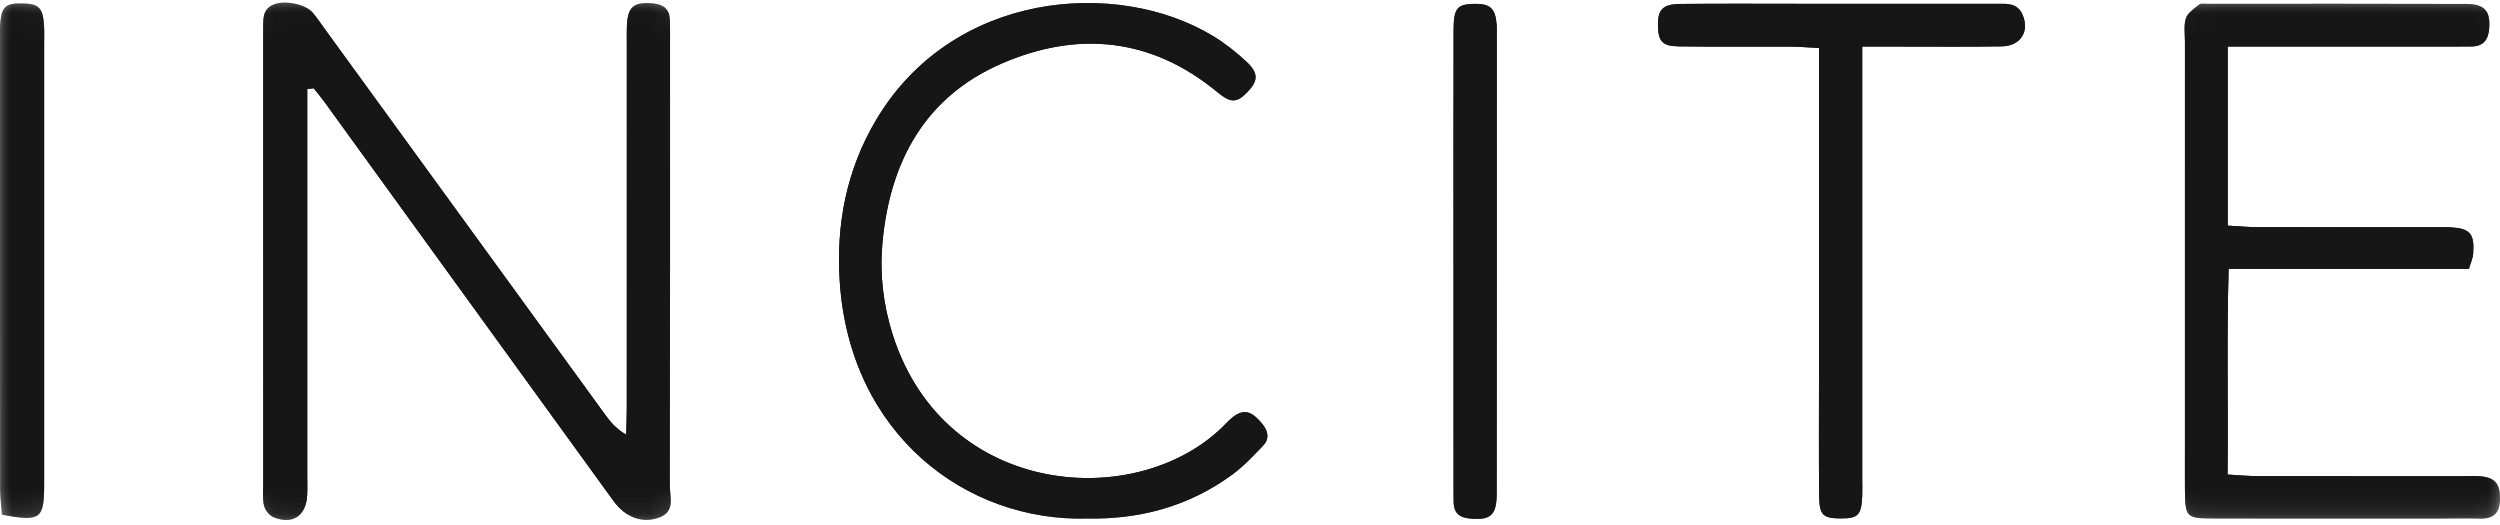 <?xml version="1.0" encoding="UTF-8"?>
<svg width="100px" height="21px" viewBox="0 0 100 21" version="1.1" xmlns="http://www.w3.org/2000/svg" xmlns:xlink="http://www.w3.org/1999/xlink">
    <!-- Generator: Sketch 52.6 (67491) - http://www.bohemiancoding.com/sketch -->
    <title>Logo</title>
    <desc>Created with Sketch.</desc>
    <defs>
        <polygon id="path-1" points="4.86023035e-06 0.07 100 0.07 100 20.763 4.86023035e-06 20.763"></polygon>
        <polygon id="path-3" points="0.032 0.07 16.344 0.07 16.344 20.763 0.032 20.763"></polygon>
        <polygon id="path-5" points="0.092 0.004 12.712 0.004 12.712 20.602 0.092 20.602"></polygon>
        <polygon id="path-7" points="0 0.101 1.77 0.101 1.77 20.68 0 20.68"></polygon>
    </defs>
    <g id="Page-1" stroke="none" stroke-width="1" fill="none" fill-rule="evenodd">
        <g id="wws3_Incite2050_00_HomePage_0.0" transform="translate(-748, -437)">
            <g id="H1" transform="translate(593, 432)">
                <g id="Logo" transform="translate(155, 5)">
                    <g id="Group-3" transform="translate(0, 0.036)">
                        <mask id="mask-2" fill="white">
                            <use xlink:href="#path-1"></use>
                        </mask>
                        <g id="Clip-2"></g>
                        <path d="M58.141,10.49 C58.141,13.386 58.141,16.281 58.142,19.176 C58.142,19.459 58.146,19.741 58.145,20.024 C58.144,20.447 58.34,20.661 58.776,20.704 C59.606,20.786 59.865,20.592 59.866,19.728 C59.874,13.514 59.87,7.3 59.87,1.086 C59.87,1.05 59.871,1.015 59.868,0.98 C59.82,0.296 59.615,0.102 58.956,0.118 C58.286,0.133 58.146,0.294 58.144,1.169 C58.137,4.276 58.142,7.383 58.141,10.49 Z M0.076,20.553 C1.609,20.835 1.756,20.724 1.766,19.43 C1.767,19.324 1.767,19.218 1.767,19.112 C1.767,13.326 1.767,7.539 1.767,1.753 C1.767,1.506 1.777,1.258 1.763,1.012 C1.722,0.278 1.561,0.113 0.897,0.102 C0.205,0.091 0.053,0.236 0.005,0.965 C-0.004,1.105 0.002,1.247 0.002,1.388 C0.001,7.422 0,13.455 0.005,19.488 C0.005,19.834 0.049,20.179 0.076,20.553 Z M74.489,1.826 C75.06,1.826 75.446,1.826 75.832,1.826 C77.244,1.826 78.657,1.84 80.068,1.818 C80.835,1.806 81.198,1.202 80.891,0.53 C80.685,0.08 80.285,0.115 79.895,0.115 C77.283,0.115 74.67,0.115 72.058,0.115 C70.434,0.115 68.81,0.103 67.186,0.122 C66.495,0.131 66.302,0.363 66.32,1.02 C66.337,1.627 66.5,1.81 67.167,1.819 C68.649,1.838 70.132,1.822 71.615,1.828 C71.958,1.83 72.302,1.861 72.76,1.884 L72.76,3.081 C72.76,7.036 72.76,10.99 72.76,14.944 C72.76,16.568 72.749,18.192 72.766,19.815 C72.774,20.57 72.926,20.699 73.62,20.702 C74.318,20.706 74.453,20.573 74.487,19.83 C74.498,19.583 74.489,19.336 74.489,19.088 C74.489,13.758 74.489,8.427 74.489,3.096 L74.489,1.826 Z M43.488,20.706 C45.638,20.744 47.577,20.201 49.287,18.95 C49.738,18.62 50.127,18.2 50.518,17.796 C50.775,17.531 50.74,17.236 50.507,16.942 C50.008,16.314 49.644,16.273 49.053,16.891 C45.631,20.462 37.811,19.943 35.71,13.355 C35.33,12.165 35.185,10.938 35.296,9.698 C35.587,6.443 36.992,3.837 40.07,2.504 C43.108,1.188 46.057,1.469 48.694,3.648 C49.223,4.085 49.465,4.084 49.868,3.675 C50.333,3.203 50.355,2.893 49.851,2.426 C49.44,2.045 48.991,1.688 48.512,1.4 C44.617,-0.943 38.095,-0.354 35.058,4.74 C33.862,6.745 33.436,8.934 33.591,11.242 C34,17.353 38.655,20.839 43.488,20.706 Z M89.108,1.826 L90.278,1.826 C92.89,1.826 95.502,1.826 98.113,1.826 C98.36,1.826 98.608,1.82 98.855,1.821 C99.346,1.822 99.537,1.539 99.569,1.088 C99.617,0.409 99.384,0.124 98.655,0.122 C95.196,0.109 91.737,0.116 88.278,0.117 C88.172,0.117 88.034,0.089 87.968,0.144 C87.768,0.307 87.509,0.477 87.436,0.697 C87.341,0.985 87.397,1.325 87.397,1.642 C87.396,7.501 87.396,13.36 87.396,19.219 C87.396,19.325 87.396,19.431 87.397,19.537 C87.409,20.671 87.433,20.702 88.609,20.703 C91.645,20.708 94.68,20.705 97.715,20.705 C98.21,20.705 98.704,20.689 99.198,20.707 C99.724,20.725 99.982,20.499 99.999,19.967 C100.017,19.353 99.834,19.089 99.269,19.022 C99.025,18.994 98.775,19.011 98.528,19.011 C95.775,19.01 93.022,19.013 90.269,19.008 C89.9,19.007 89.53,18.969 89.103,18.945 C89.132,16.156 89.065,13.494 89.146,10.718 L98.756,10.718 C98.836,10.445 98.916,10.281 98.928,10.113 C98.985,9.305 98.801,9.099 98.006,9.056 C97.795,9.045 97.583,9.053 97.371,9.053 C95.006,9.053 92.642,9.055 90.277,9.05 C89.907,9.049 89.536,9.012 89.108,8.989 L89.108,7.715 L89.108,1.826 Z M12.29,3.524 C12.376,3.514 12.461,3.504 12.546,3.494 C12.677,3.657 12.815,3.816 12.938,3.986 C15.154,7.042 17.368,10.101 19.583,13.159 C21.238,15.445 22.892,17.733 24.551,20.016 C25.021,20.662 25.698,20.91 26.369,20.664 C27.022,20.425 26.792,19.838 26.793,19.386 C26.806,13.386 26.802,7.386 26.802,1.386 C26.802,1.174 26.804,0.962 26.795,0.751 C26.776,0.323 26.536,0.139 26.119,0.101 C25.345,0.032 25.109,0.226 25.075,1.02 C25.065,1.267 25.073,1.515 25.073,1.762 C25.073,6.597 25.073,11.432 25.072,16.267 C25.072,16.63 25.057,16.992 25.049,17.354 C24.635,17.108 24.416,16.839 24.212,16.559 C20.476,11.422 16.743,6.284 13.008,1.147 C12.842,0.918 12.687,0.681 12.503,0.467 C12.209,0.124 11.394,-0.037 10.944,0.147 C10.481,0.336 10.533,0.75 10.526,1.136 C10.524,1.242 10.525,1.348 10.525,1.454 C10.525,7.418 10.525,13.383 10.526,19.347 C10.526,19.629 10.496,19.923 10.562,20.19 C10.606,20.365 10.768,20.576 10.931,20.646 C11.688,20.969 12.244,20.603 12.286,19.782 C12.301,19.501 12.29,19.218 12.29,18.936 C12.29,14.171 12.29,9.406 12.29,4.642 L12.29,3.524 Z" id="Fill-1" fill="#171617" mask="url(#mask-2)"></path>
                    </g>
                    <g id="Group-6" transform="translate(10.487, 0.036)">
                        <mask id="mask-4" fill="white">
                            <use xlink:href="#path-3"></use>
                        </mask>
                        <g id="Clip-5"></g>
                        <path d="M1.803,3.524 L1.803,4.642 C1.803,9.406 1.803,14.171 1.803,18.935 C1.803,19.218 1.813,19.501 1.799,19.782 C1.757,20.603 1.201,20.969 0.443,20.646 C0.281,20.576 0.119,20.365 0.075,20.19 C0.008,19.923 0.039,19.63 0.039,19.348 C0.038,13.383 0.038,7.418 0.038,1.454 C0.038,1.348 0.036,1.242 0.038,1.136 C0.046,0.75 -0.007,0.336 0.457,0.147 C0.907,-0.037 1.721,0.124 2.016,0.467 C2.199,0.681 2.355,0.918 2.521,1.147 C6.255,6.284 9.989,11.422 13.725,16.559 C13.929,16.839 14.147,17.107 14.561,17.354 C14.569,16.992 14.584,16.63 14.584,16.267 C14.586,11.432 14.586,6.597 14.586,1.762 C14.586,1.514 14.578,1.267 14.588,1.02 C14.621,0.226 14.858,0.032 15.631,0.101 C16.049,0.139 16.288,0.323 16.307,0.751 C16.317,0.962 16.314,1.174 16.314,1.386 C16.315,7.386 16.319,13.386 16.306,19.386 C16.305,19.838 16.534,20.425 15.882,20.664 C15.211,20.91 14.534,20.662 14.064,20.016 C12.405,17.733 10.751,15.445 9.095,13.159 C6.881,10.101 4.667,7.042 2.451,3.985 C2.328,3.816 2.19,3.657 2.059,3.494 C1.974,3.504 1.888,3.514 1.803,3.524" id="Fill-4" fill="#171617" mask="url(#mask-4)"></path>
                    </g>
                    <g id="Group-9" transform="translate(87.288, 0.142)">
                        <mask id="mask-6" fill="white">
                            <use xlink:href="#path-5"></use>
                        </mask>
                        <g id="Clip-8"></g>
                        <path d="M1.82,1.72 L1.82,7.609 L1.82,8.883 C2.248,8.906 2.618,8.943 2.989,8.944 C5.353,8.95 7.718,8.947 10.083,8.947 C10.295,8.947 10.507,8.939 10.718,8.95 C11.513,8.993 11.696,9.199 11.639,10.007 C11.628,10.175 11.548,10.339 11.468,10.612 L1.858,10.612 C1.777,13.388 1.844,16.05 1.815,18.839 C2.242,18.863 2.612,18.901 2.981,18.902 C5.734,18.907 8.487,18.904 11.24,18.905 C11.487,18.905 11.737,18.888 11.981,18.916 C12.546,18.983 12.729,19.247 12.71,19.861 C12.694,20.393 12.435,20.619 11.909,20.601 C11.416,20.583 10.921,20.599 10.427,20.599 C7.392,20.599 4.356,20.602 1.321,20.597 C0.145,20.596 0.121,20.565 0.108,19.431 C0.107,19.325 0.108,19.219 0.108,19.113 C0.108,13.254 0.108,7.395 0.109,1.536 C0.109,1.219 0.052,0.879 0.147,0.591 C0.22,0.371 0.48,0.202 0.679,0.038 C0.746,-0.017 0.884,0.011 0.99,0.011 C4.449,0.01 7.908,0.003 11.366,0.016 C12.096,0.018 12.329,0.303 12.281,0.982 C12.249,1.433 12.058,1.716 11.566,1.715 C11.319,1.714 11.072,1.72 10.825,1.72 C8.213,1.72 5.602,1.72 2.99,1.72 L1.82,1.72 Z" id="Fill-7" fill="#171617" mask="url(#mask-6)"></path>
                    </g>
                    <path d="M43.488,20.742 C38.655,20.875 34,17.389 33.59,11.277 C33.436,8.97 33.861,6.781 35.058,4.776 C38.095,-0.318 44.617,-0.907 48.512,1.436 C48.991,1.724 49.44,2.081 49.851,2.462 C50.354,2.929 50.333,3.239 49.868,3.711 C49.465,4.12 49.223,4.121 48.694,3.684 C46.057,1.505 43.108,1.224 40.07,2.54 C36.992,3.873 35.587,6.479 35.296,9.734 C35.186,10.974 35.33,12.2 35.709,13.391 C37.811,19.978 45.631,20.498 49.053,16.926 C49.644,16.309 50.008,16.35 50.507,16.978 C50.74,17.272 50.775,17.567 50.518,17.832 C50.127,18.236 49.738,18.656 49.287,18.986 C47.577,20.237 45.638,20.78 43.488,20.742" id="Fill-10" fill="#171617"></path>
                    <path d="M74.489,1.862 L74.489,3.132 C74.489,8.463 74.489,13.793 74.489,19.124 C74.489,19.371 74.498,19.619 74.487,19.866 C74.453,20.609 74.318,20.742 73.62,20.738 C72.926,20.735 72.774,20.605 72.766,19.851 C72.749,18.228 72.76,16.603 72.76,14.979 C72.76,11.025 72.76,7.071 72.76,3.117 L72.76,1.919 C72.302,1.896 71.958,1.866 71.615,1.864 C70.132,1.858 68.649,1.873 67.167,1.855 C66.5,1.846 66.337,1.663 66.32,1.056 C66.302,0.399 66.495,0.167 67.186,0.158 C68.81,0.139 70.434,0.151 72.058,0.151 C74.67,0.151 77.283,0.151 79.895,0.151 C80.285,0.151 80.685,0.116 80.891,0.566 C81.198,1.238 80.835,1.842 80.068,1.854 C78.657,1.876 77.244,1.861 75.832,1.862 C75.446,1.862 75.06,1.862 74.489,1.862" id="Fill-12" fill="#171617"></path>
                    <g id="Group-16" transform="translate(0, 0.036)">
                        <mask id="mask-8" fill="white">
                            <use xlink:href="#path-7"></use>
                        </mask>
                        <g id="Clip-15"></g>
                        <path d="M0.076,20.553 C0.049,20.179 0.005,19.834 0.005,19.489 C0,13.455 0.001,7.422 0.002,1.388 C0.002,1.247 -0.004,1.105 0.005,0.965 C0.053,0.236 0.205,0.091 0.897,0.102 C1.561,0.113 1.722,0.278 1.763,1.012 C1.777,1.258 1.767,1.506 1.767,1.753 C1.767,7.539 1.767,13.326 1.767,19.112 C1.767,19.218 1.767,19.324 1.766,19.43 C1.756,20.724 1.609,20.835 0.076,20.553" id="Fill-14" fill="#171617" mask="url(#mask-8)"></path>
                    </g>
                    <path d="M58.142,10.526 C58.142,7.419 58.137,4.312 58.144,1.205 C58.146,0.33 58.286,0.169 58.956,0.154 C59.615,0.138 59.82,0.332 59.868,1.016 C59.871,1.051 59.87,1.086 59.87,1.122 C59.87,7.336 59.873,13.55 59.866,19.764 C59.865,20.628 59.606,20.822 58.776,20.74 C58.34,20.697 58.144,20.483 58.145,20.059 C58.146,19.777 58.142,19.495 58.142,19.212 C58.141,16.317 58.141,13.422 58.142,10.526" id="Fill-17" fill="#171617"></path>
                </g>
            </g>
        </g>
    </g>
</svg>